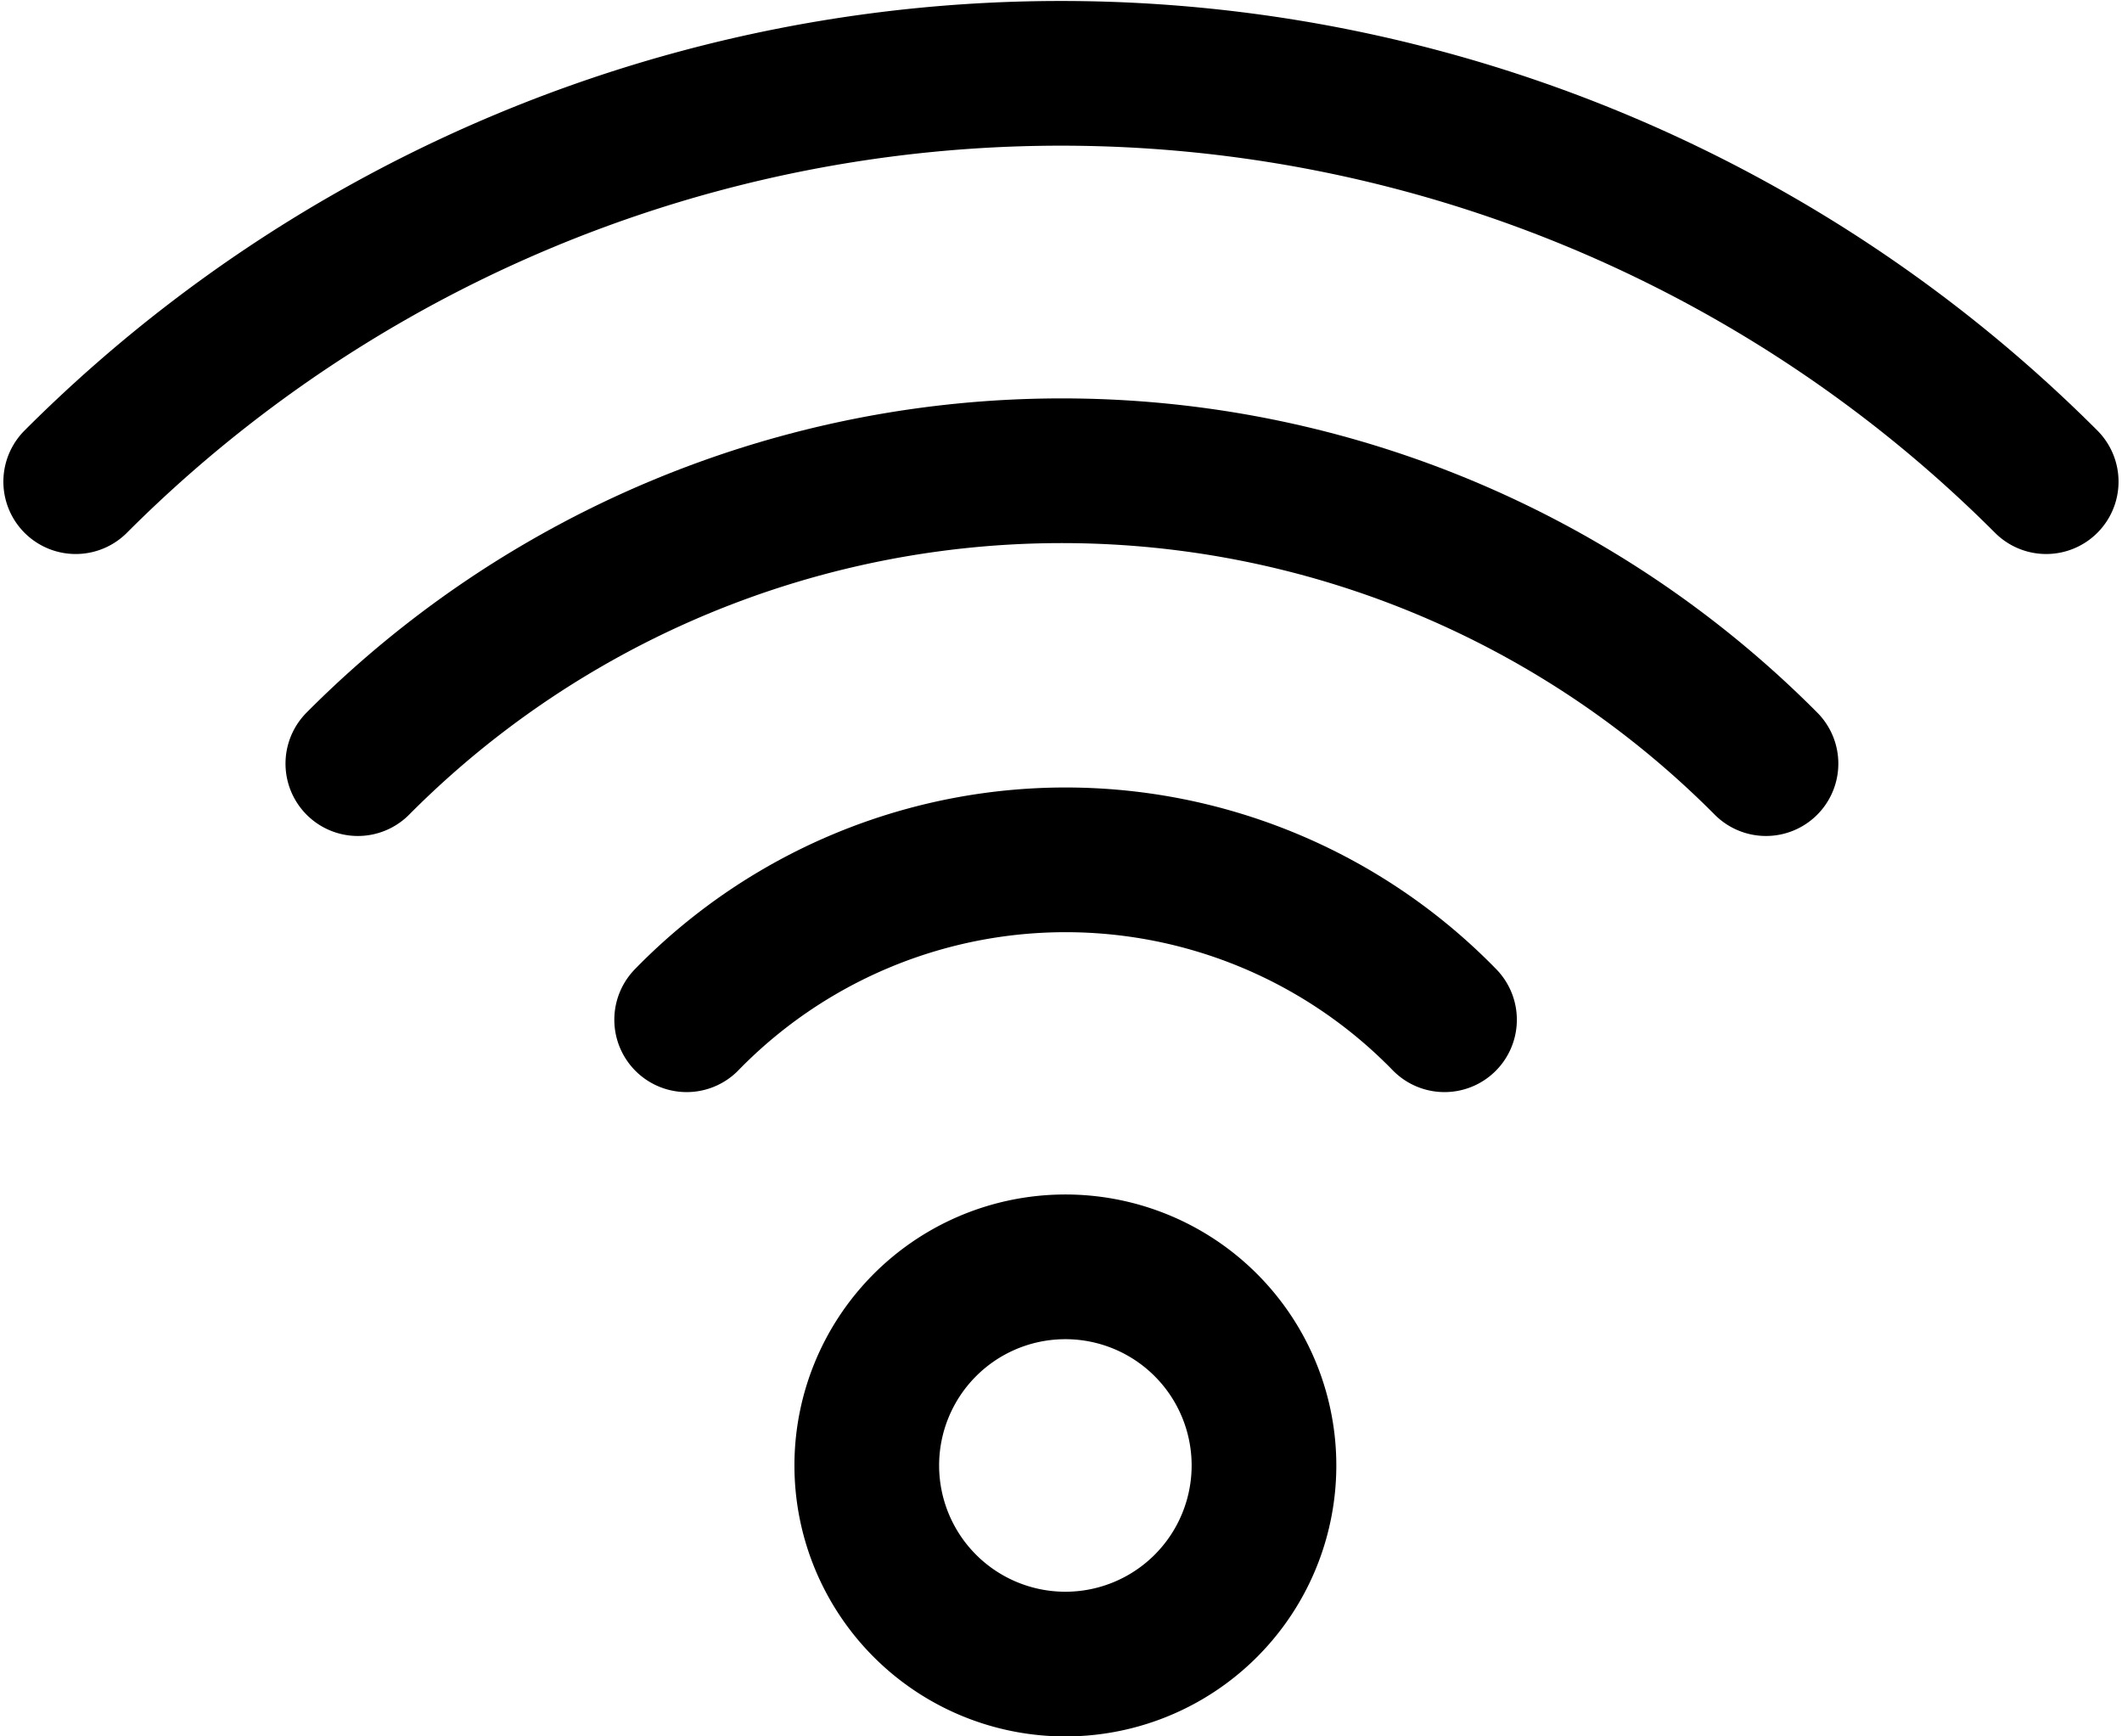 <svg width="22" height="18" fill="none" xmlns="http://www.w3.org/2000/svg"><path d="M11 17.25a2.059 2.059 0 1 0 0-4.117 2.059 2.059 0 0 0 0 4.117ZM7.119 10.571a5.484 5.484 0 0 1 7.857 0M3.71 7.916a10.293 10.293 0 0 1 14.599 0" stroke="#000" stroke-width="1.5" stroke-linecap="round" stroke-linejoin="round"/><path d="M.785 4.993a14.441 14.441 0 0 1 20.429 0" stroke="#000" stroke-width="1.5" stroke-linecap="round" stroke-linejoin="round"/></svg>